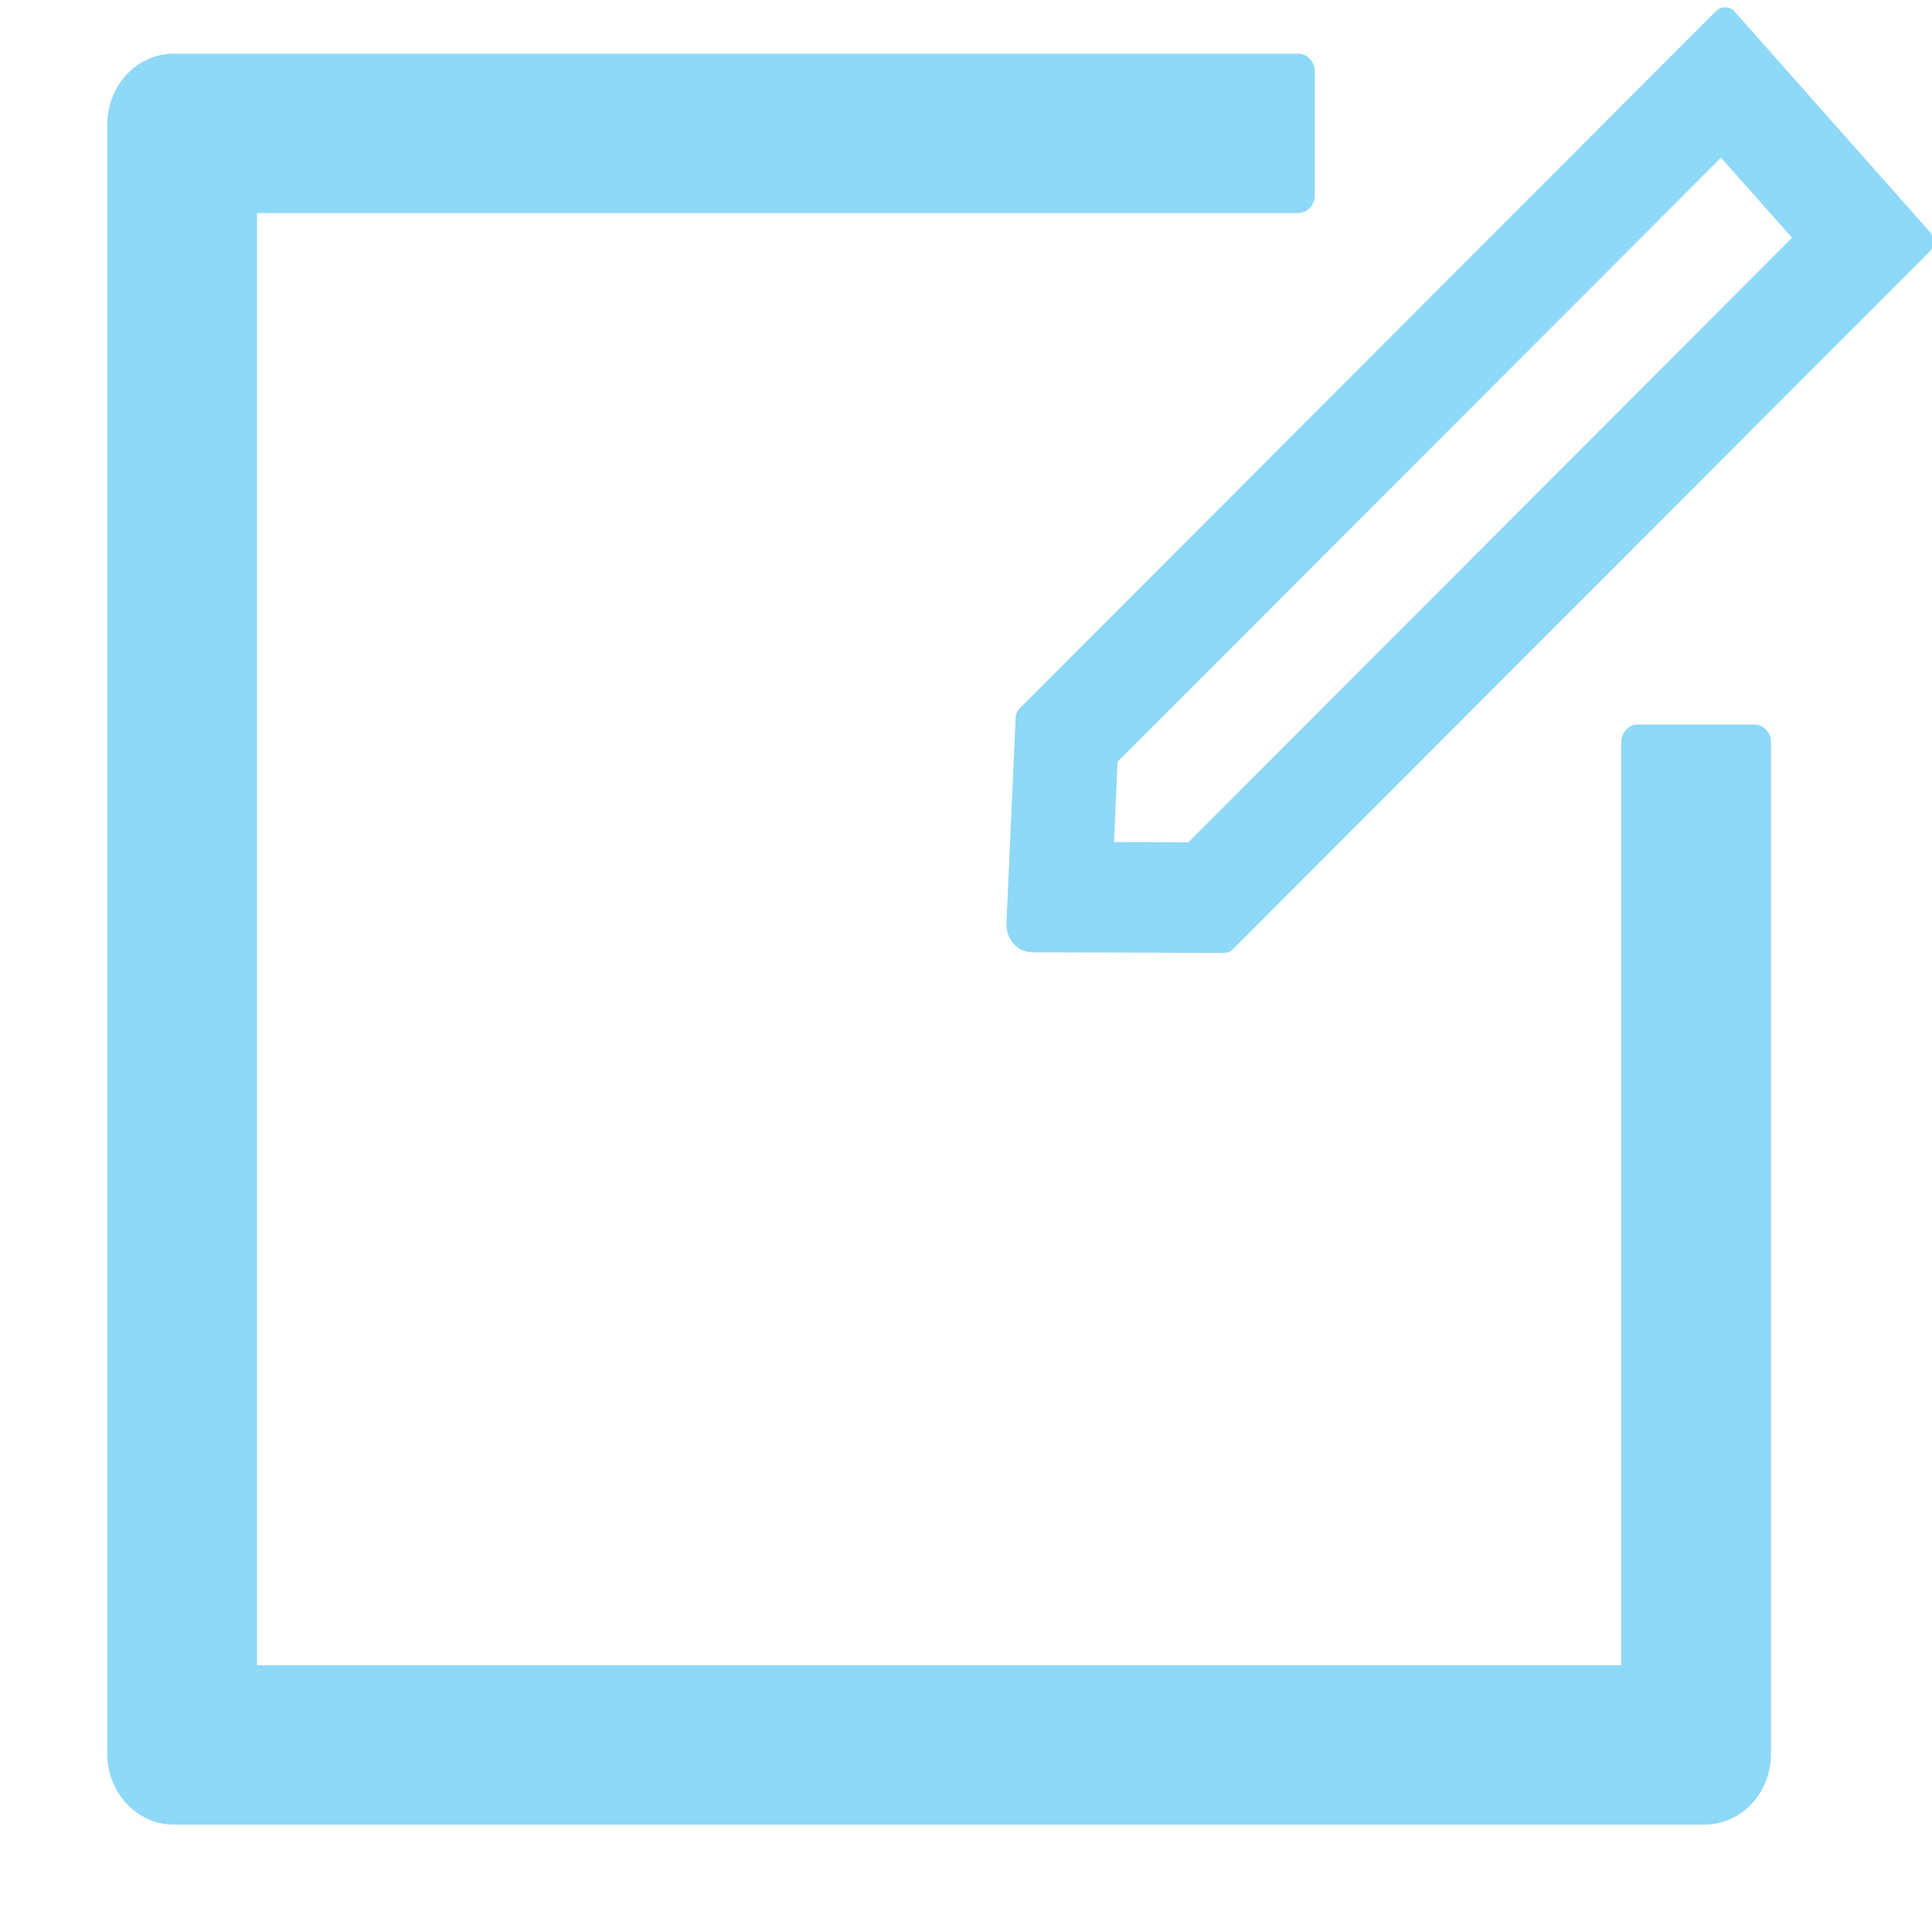 <svg width="26" height="26" viewBox="0 0 26 26" fill="none" xmlns="http://www.w3.org/2000/svg">
    <g clip-path="url(#clip0_289_1793)">
    <path d="M23.609 9.75H22.042C21.919 9.75 21.818 9.857 21.818 9.988V22.41H3.459V2.867H17.47C17.594 2.867 17.694 2.76 17.694 2.629V0.961C17.694 0.829 17.594 0.722 17.47 0.722H2.34C1.845 0.722 1.444 1.148 1.444 1.675C1.444 1.675 1.444 23.075 1.444 23.602C1.444 24.13 1.845 24.555 2.34 24.555H22.938C23.433 24.555 23.833 24.13 23.833 23.602V9.988C23.833 9.857 23.733 9.75 23.609 9.75Z" fill="#8ED8F8"/>
    <path d="M13.668 9.663L13.544 12.428C13.536 12.635 13.688 12.809 13.883 12.815L13.892 12.816L16.473 12.824C16.516 12.823 16.561 12.806 16.592 12.774L25.966 3.388C26.036 3.317 26.04 3.199 25.974 3.125L23.343 0.155C23.309 0.117 23.266 0.099 23.22 0.098C23.174 0.097 23.13 0.114 23.094 0.148L13.722 9.534C13.689 9.568 13.67 9.614 13.668 9.663ZM15.039 10.253L23.16 2.122L24.117 3.2L15.992 11.336L14.992 11.332L15.039 10.253Z" fill="#8ED8F8"/>
    </g>
    <defs>
    <clipPath id="clip0_289_1793">
    <rect width="26" height="26" fill="white"/>
    </clipPath>
    </defs>
    </svg>
    